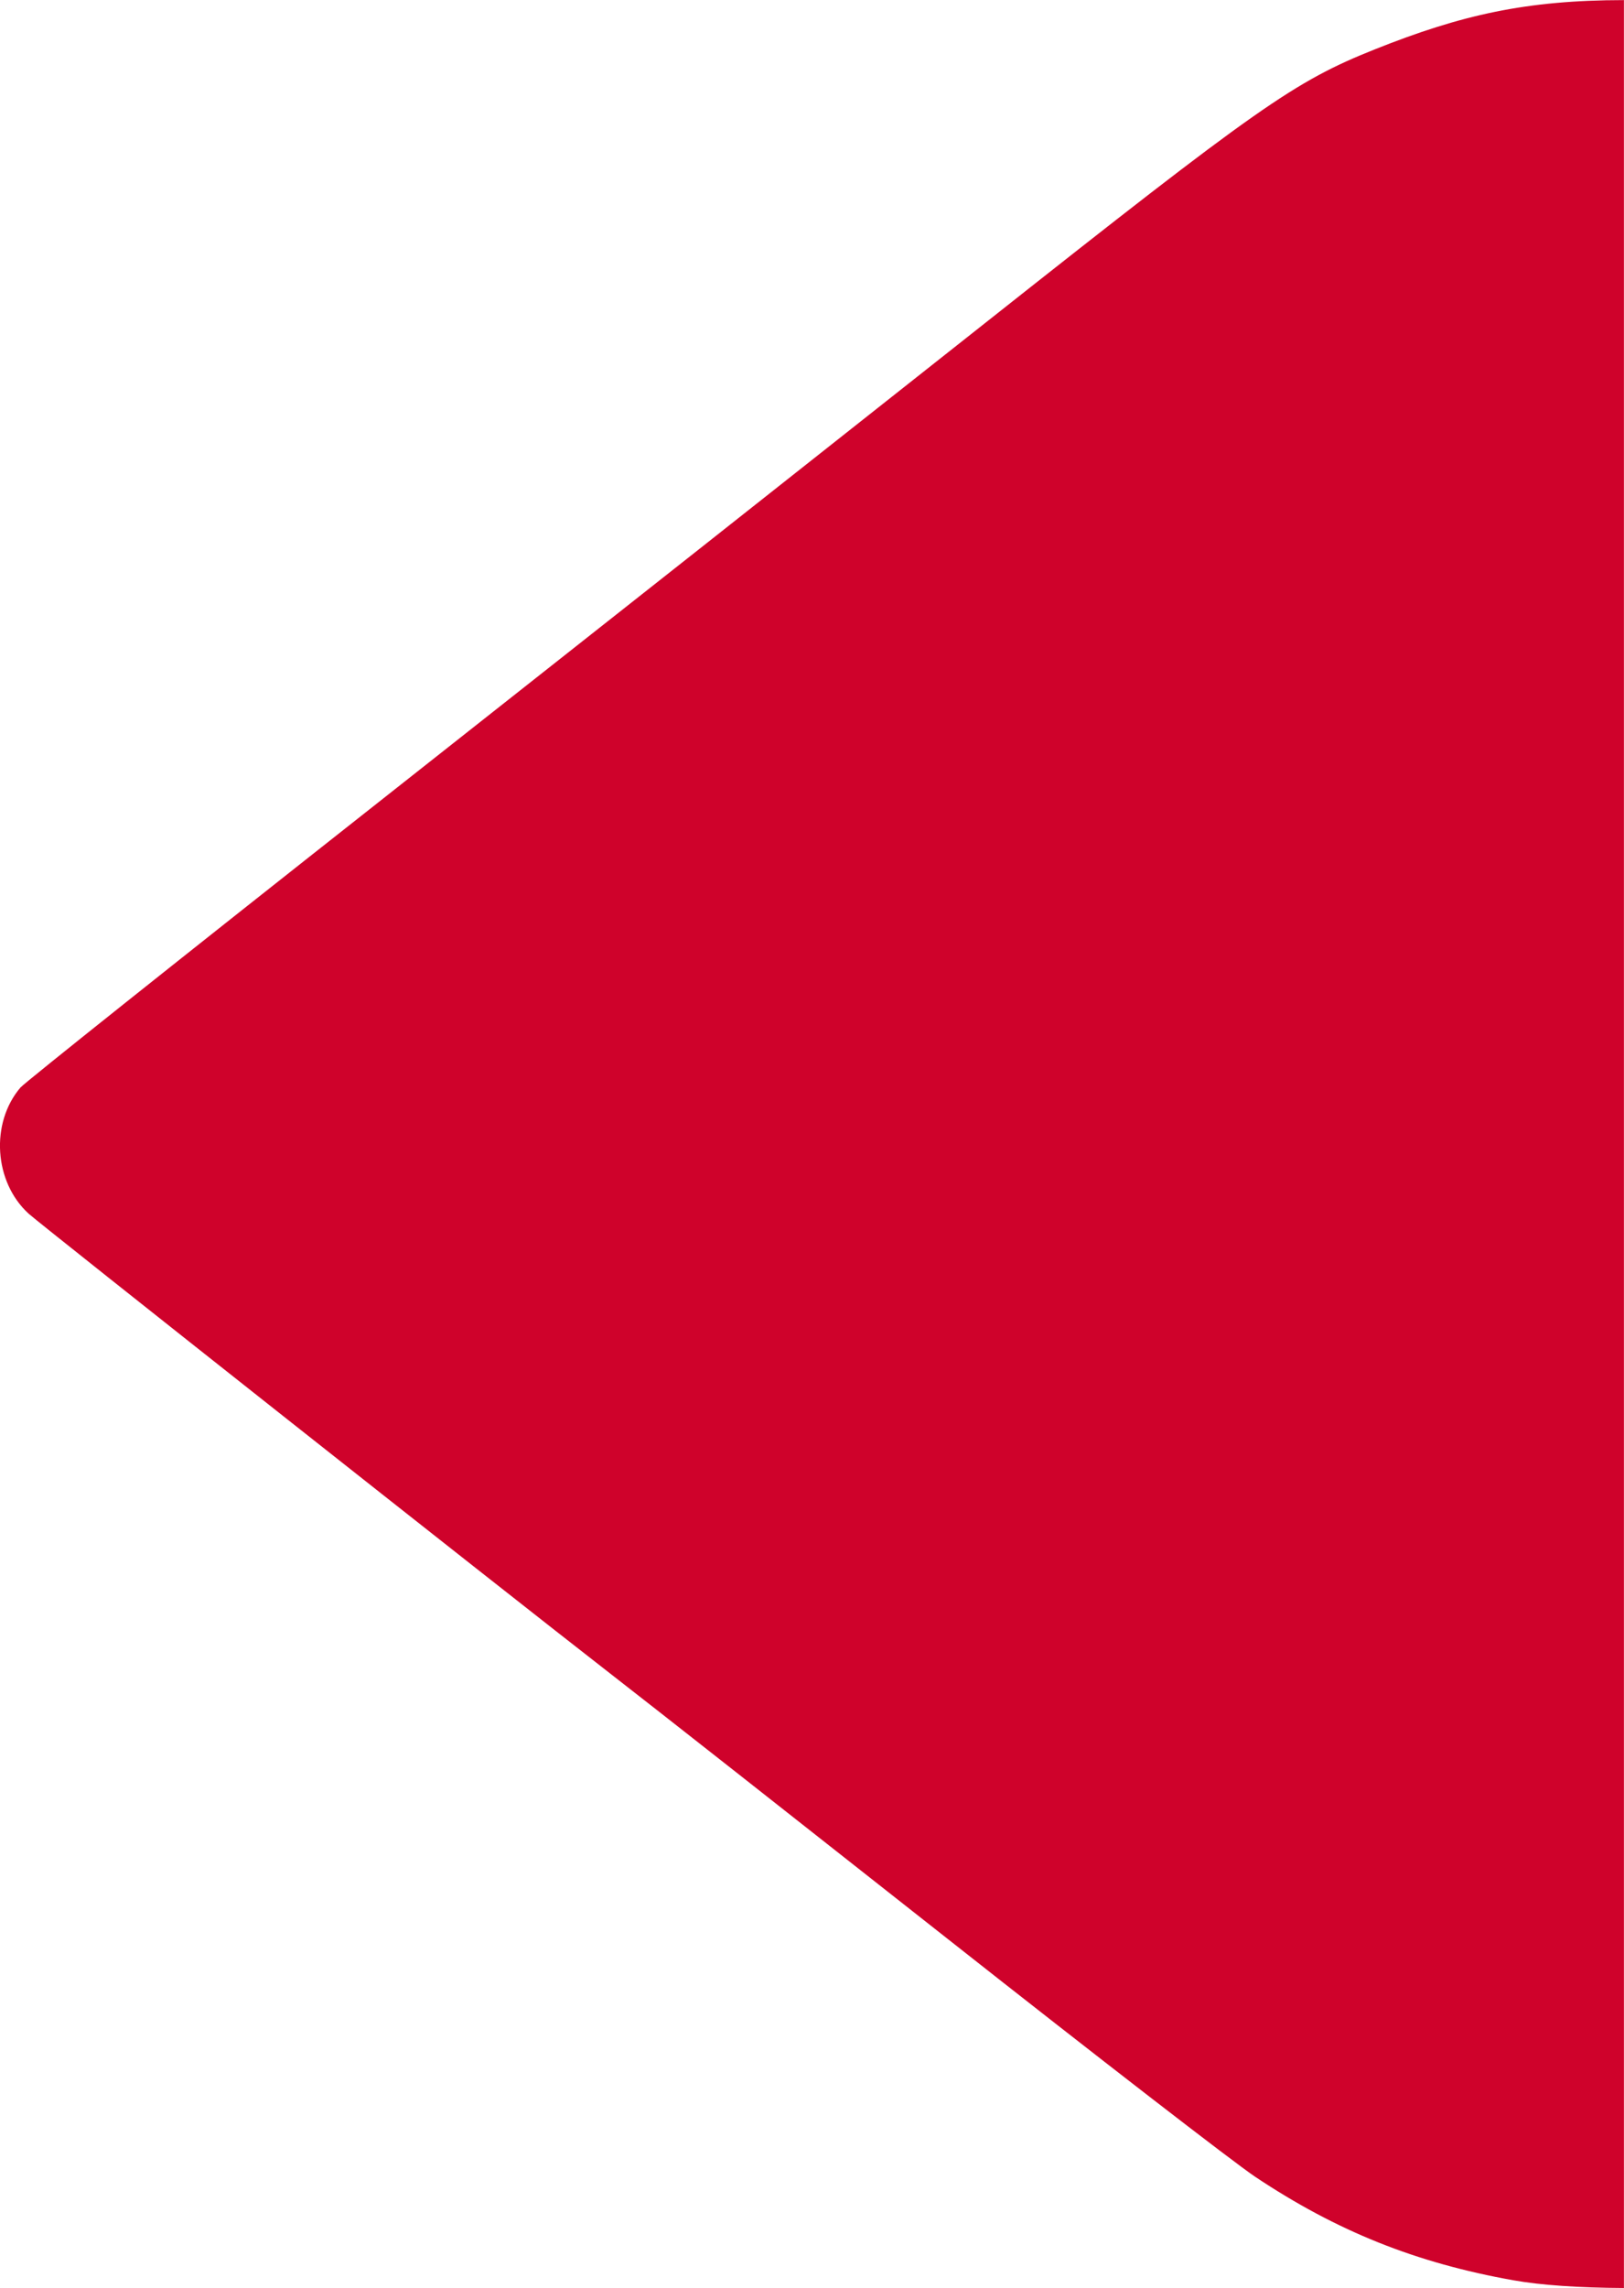 <?xml version="1.0" encoding="UTF-8"?>
<!-- Created with Inkscape (http://www.inkscape.org/) -->
<svg version="1.1" viewBox="0 0 71 100" xml:space="preserve" xmlns="http://www.w3.org/2000/svg"><g transform="matrix(3.776 0 0 3.776 -8.911 .106)"><path d="m21.162 26.454c-0.521-0.003-0.958-0.032-1.278-0.089v1e-6c-1.131-0.201-2.048-0.569-2.991-1.198-0.247-0.165-1.847-1.402-3.555-2.749s-3.46-2.725-3.894-3.061c-1.278-0.993-6.605-5.204-6.753-5.338-0.401-0.366-0.445-1.049-0.094-1.46 0.048-0.056 1.914-1.543 4.148-3.304s5.398-4.26 7.032-5.553c3.159-2.499 3.569-2.787 4.501-3.159 1.001-0.399 1.75-0.569 2.884-0.57" fill="#CF022B"/></g></svg>
